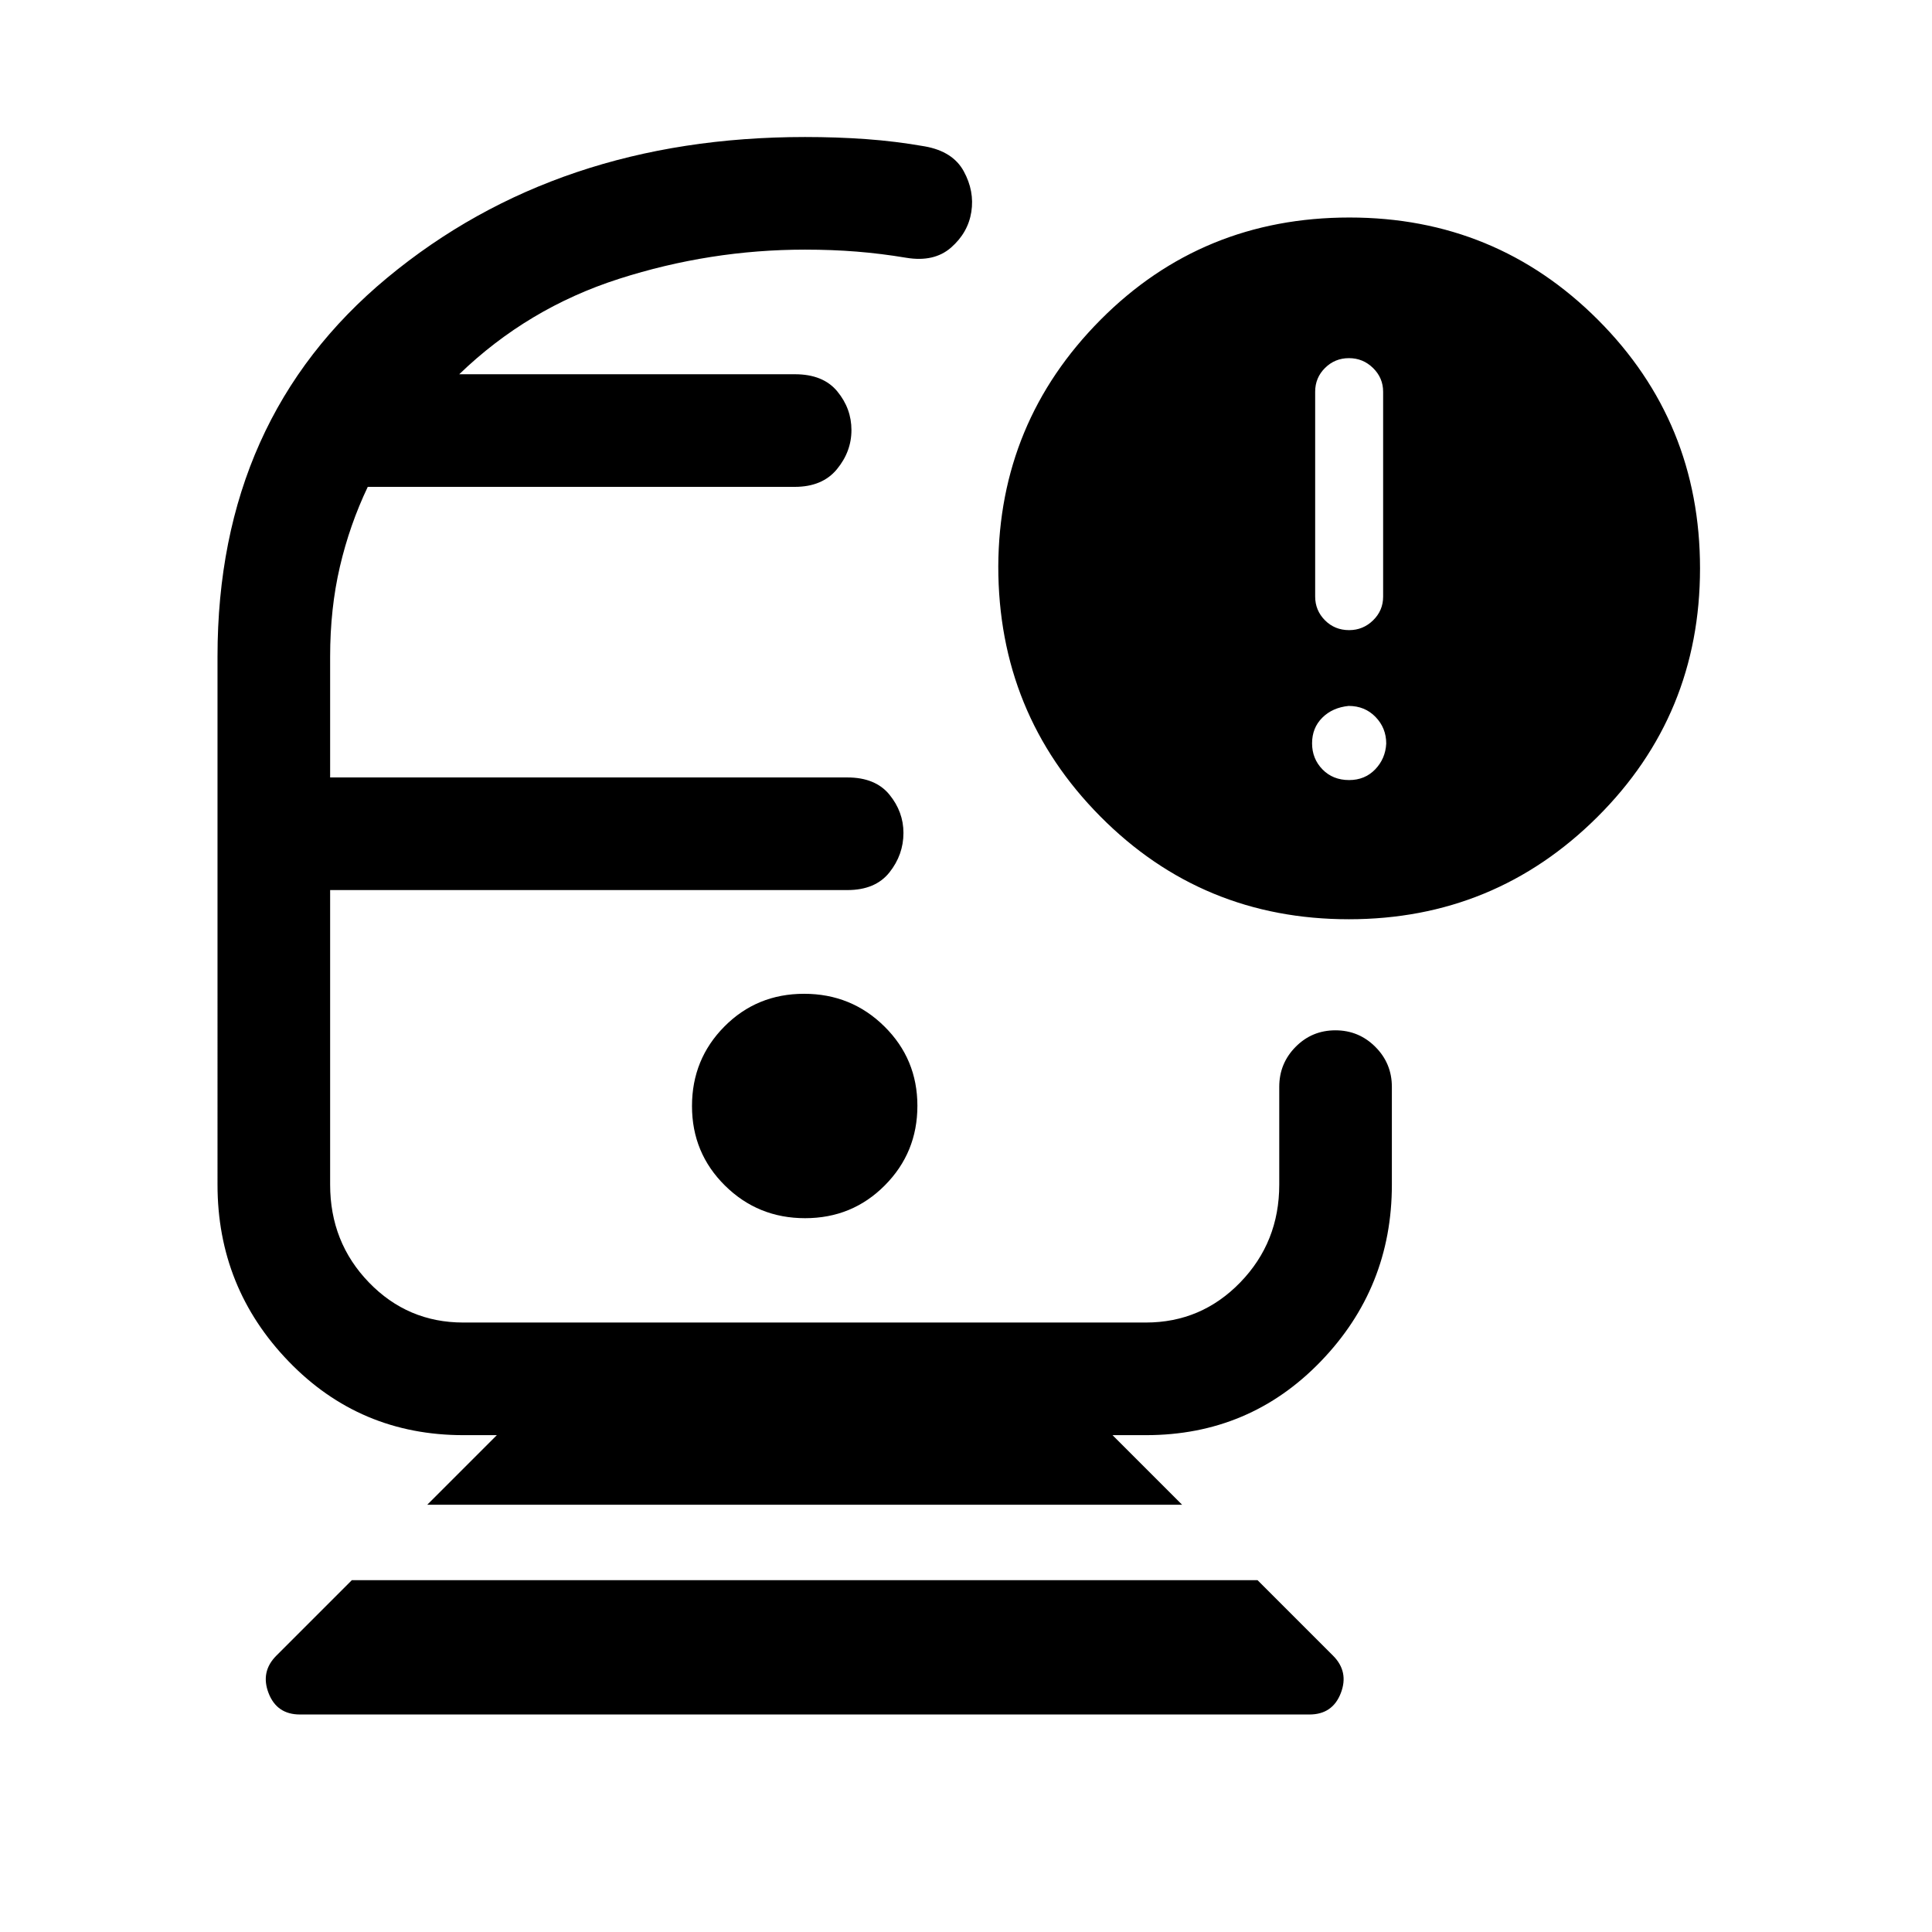 <svg xmlns="http://www.w3.org/2000/svg" height="24" viewBox="0 -960 960 960" width="24"><path d="M149.04-108.08q-11.49 0-15.59-10.63-4.1-10.64 3.88-18.62l37.48-37.48h450.07l37.48 37.48q7.98 7.98 3.88 18.62-4.1 10.63-15.59 10.63H149.04Zm63.27-104.23 34.57-34.57h-16.61q-51.48 0-86.83-36.63-35.36-36.62-35.36-87.84V-633.8q0-118.31 84.38-188.22 84.39-69.9 207.54-69.9 15.73 0 30.31 1.04 14.58 1.04 29.23 3.61 13.96 2.5 19.34 12.37 5.39 9.87 3.77 20.17-1.61 10.31-10.04 17.71t-22.3 5.1q-12.42-2.08-24.62-3.06-12.19-.98-25.69-.98-47.18 0-92.46 14.52-45.27 14.52-79.35 47.4H395q14.04 0 21.06 8.53t7.02 19.21q0 10.69-7.22 19.45-7.22 8.77-20.97 8.77H182.74q-9 18.88-13.85 39.66-4.85 20.78-4.85 44.69v60.04h257q13.94 0 20.91 8.54 6.97 8.55 6.97 19.02 0 10.86-6.97 19.63t-20.91 8.77h-257v146.36q0 28.65 19.26 48.59 19.26 19.94 46.9 19.94h339.13q27.63 0 46.98-19.98 19.34-19.98 19.34-48.53v-48.61q0-11.64 8.13-19.86 8.13-8.22 19.77-8.22 11.64 0 19.85 8.22t8.21 19.86v48.61q0 51.22-35.35 87.84-35.36 36.63-86.84 36.63h-16.61l34.57 34.57H212.31Zm187.74-142.38q23.41 0 39.6-16.29 16.2-16.28 16.2-39.55 0-23.26-16.42-39.46t-39.88-16.2q-23.46 0-39.58 16.24-16.12 16.25-16.12 39.55 0 23.31 16.39 39.51t39.81 16.2Zm270.16-148.54q-72.83 0-123.5-51.12t-50.67-124.18q.31-71.74 50.82-122.57 50.52-50.82 123.68-50.82 72.65 0 123.42 50.77 50.77 50.77 50.77 123.57 0 72.81-51.05 123.58-51.04 50.77-123.47 50.77Zm.17-143.66q6.89 0 11.89-4.86 5-4.87 5-11.78v-101.81q0-6.89-5-11.79-5-4.91-11.98-4.91t-11.89 4.87q-4.9 4.86-4.9 11.78v101.81q0 6.89 4.86 11.79 4.87 4.9 12.02 4.9Zm0 74.5q7.81 0 12.93-5.3 5.11-5.31 5.5-12.83 0-7.75-5.31-13.23t-13.37-5.48q-8.05.81-13.11 5.86-5.06 5.06-5.06 12.72 0 7.65 5.17 12.96 5.18 5.3 13.25 5.3ZM400-517.73Zm0-256.31Z"/></svg>